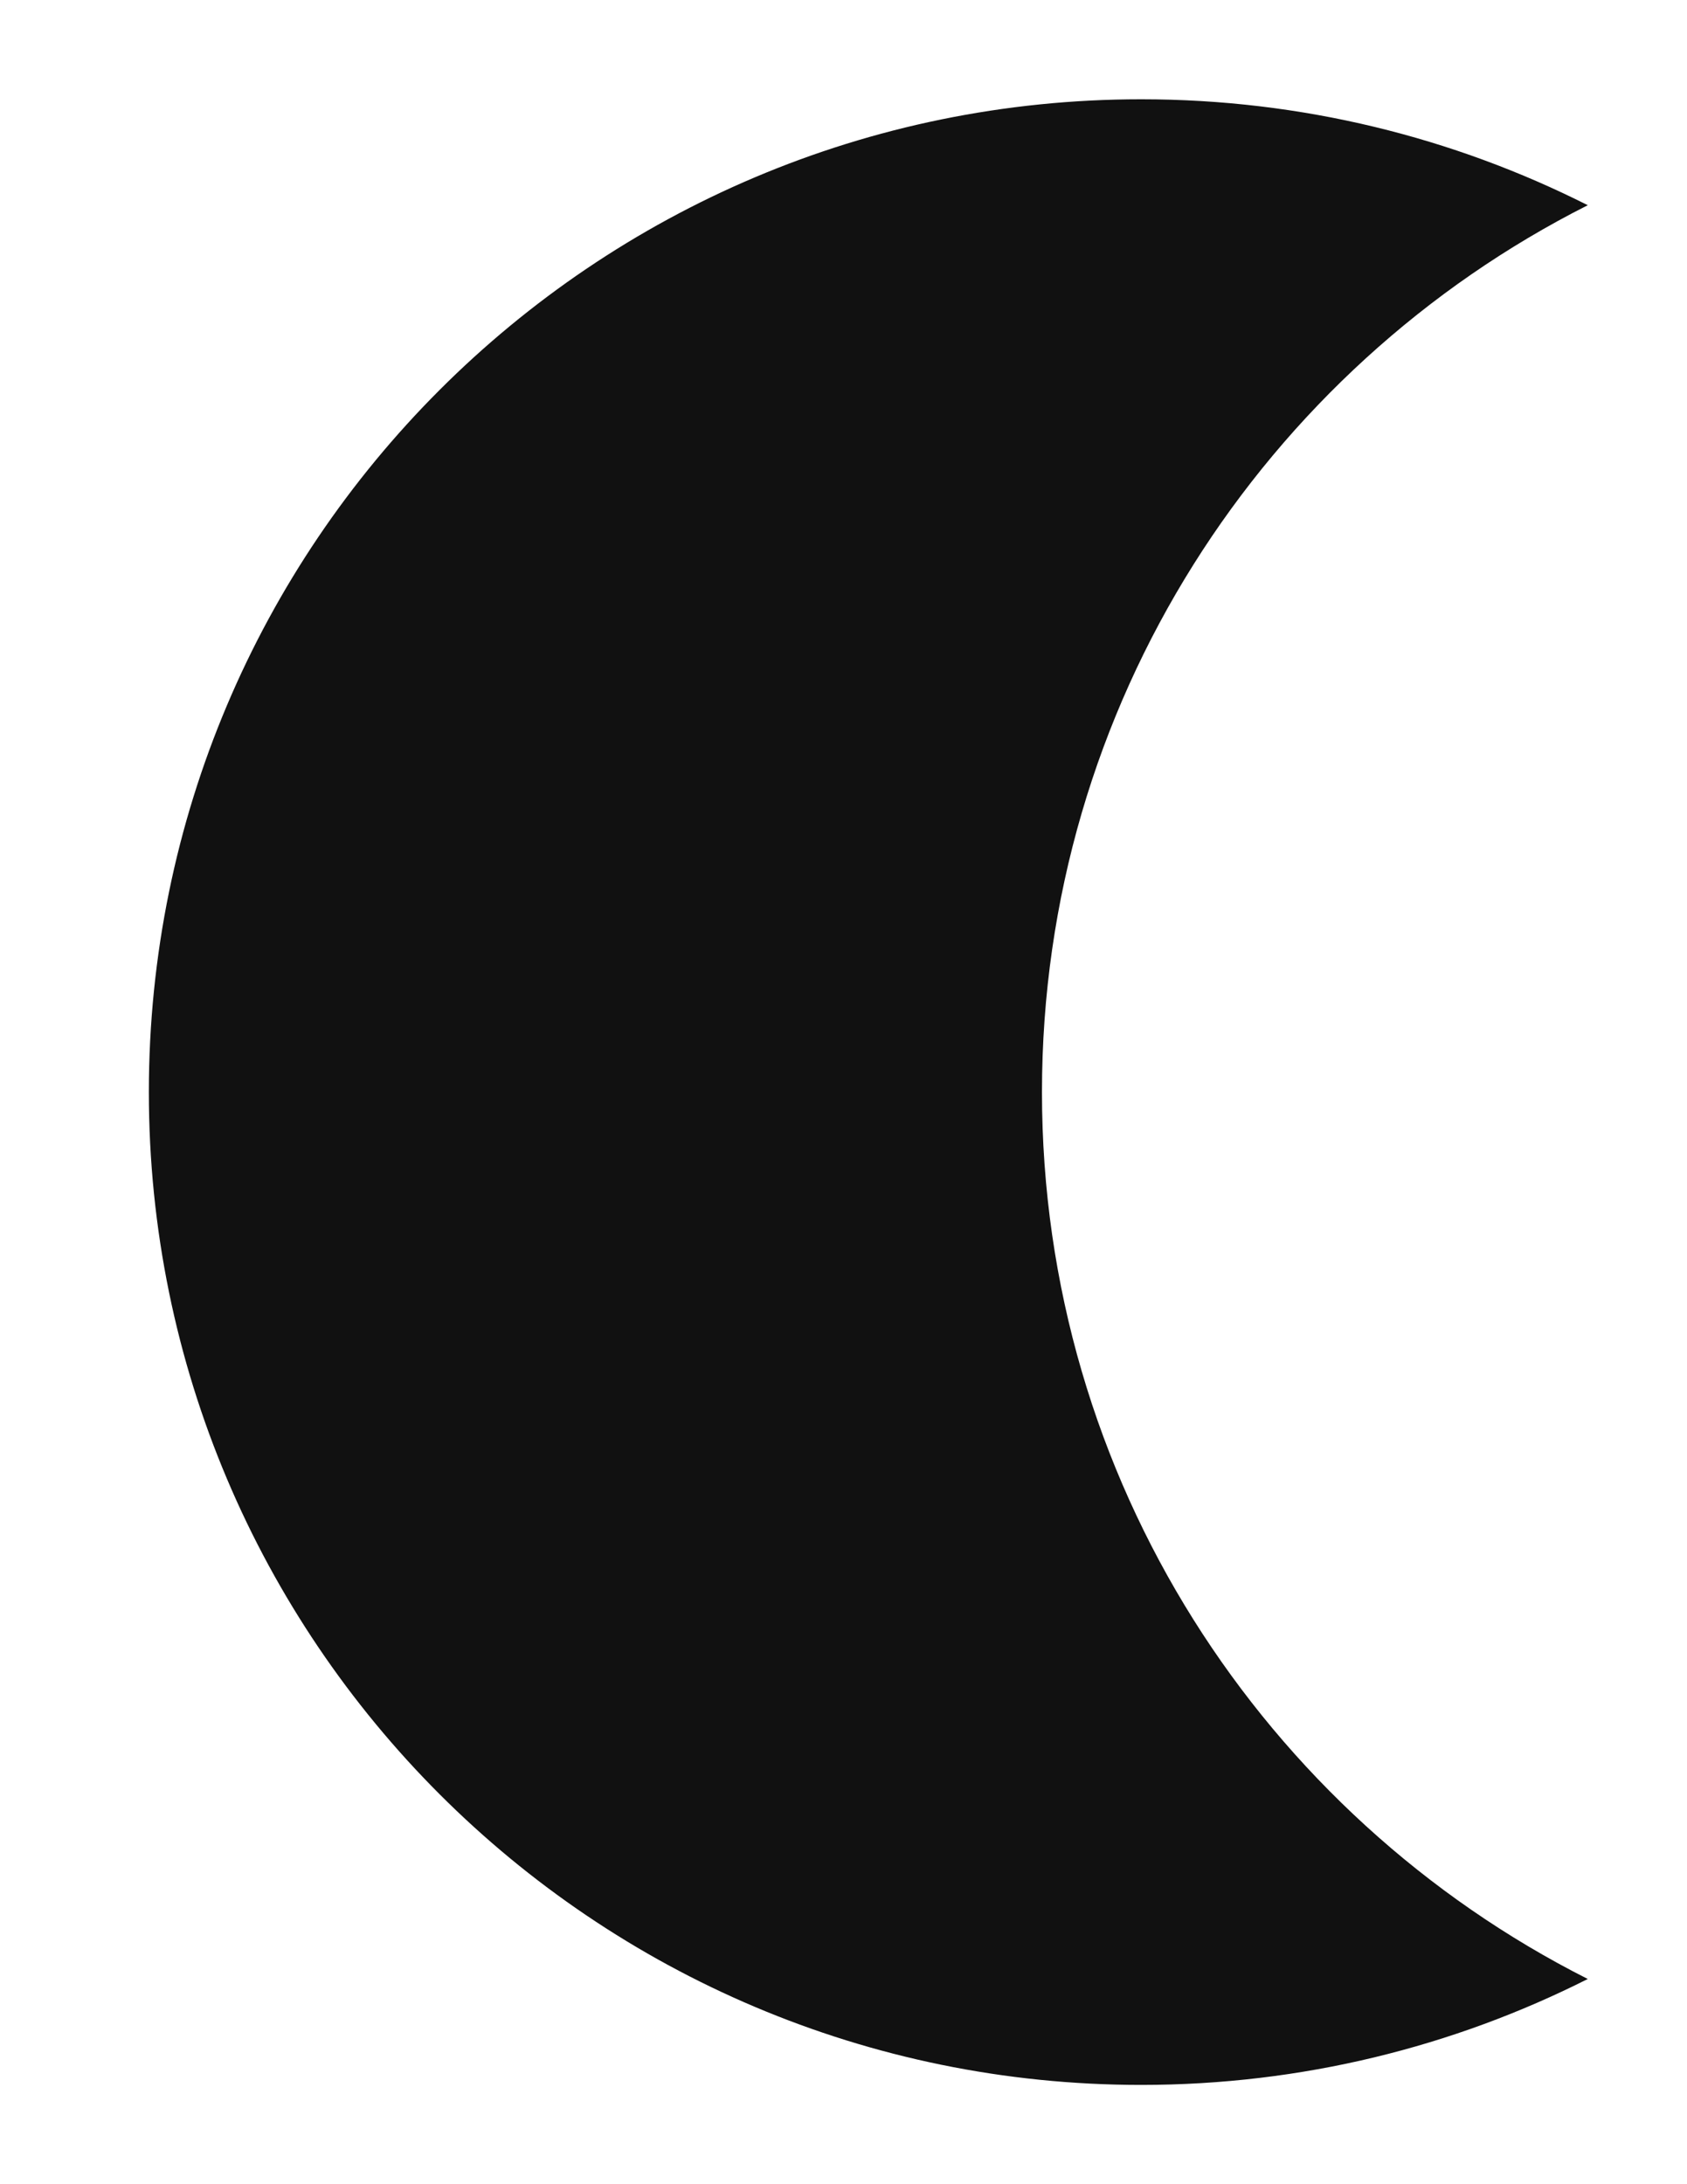 <?xml version="1.0" encoding="UTF-8"?>
<svg width="17px" height="22px" viewBox="0 0 17 22" version="1.1" xmlns="http://www.w3.org/2000/svg" xmlns:xlink="http://www.w3.org/1999/xlink">
    <!-- Generator: Sketch 50 (54983) - http://www.bohemiancoding.com/sketch -->
    <title>Combined Shape@2x</title>
    <desc>Created with Sketch.</desc>
    <defs></defs>
    <g id="Page-1" stroke="none" stroke-width="1" fill="none" fill-rule="evenodd" stroke-linejoin="round">
        <g id="图标" transform="translate(-608, -154)" fill="#111111" stroke-width="2">
            <g id="睡眠" transform="translate(597, 146)">
                <g transform="translate(0.5, 0)" id="底部icon">
                    <g>
                        <path d="M26.5,10.067 C23.237,11.714 21,15.096 21,19 C21,22.904 23.237,26.286 26.5,27.933 C25.147,28.615 23.619,29 22,29 C16.477,29 12,24.523 12,19 C12,13.477 16.477,9 22,9 C23.619,9 25.147,9.385 26.5,10.067 Z" id="Combined-Shape"></path>
                    </g>
                </g>
            </g>
        </g>
    </g>
</svg>